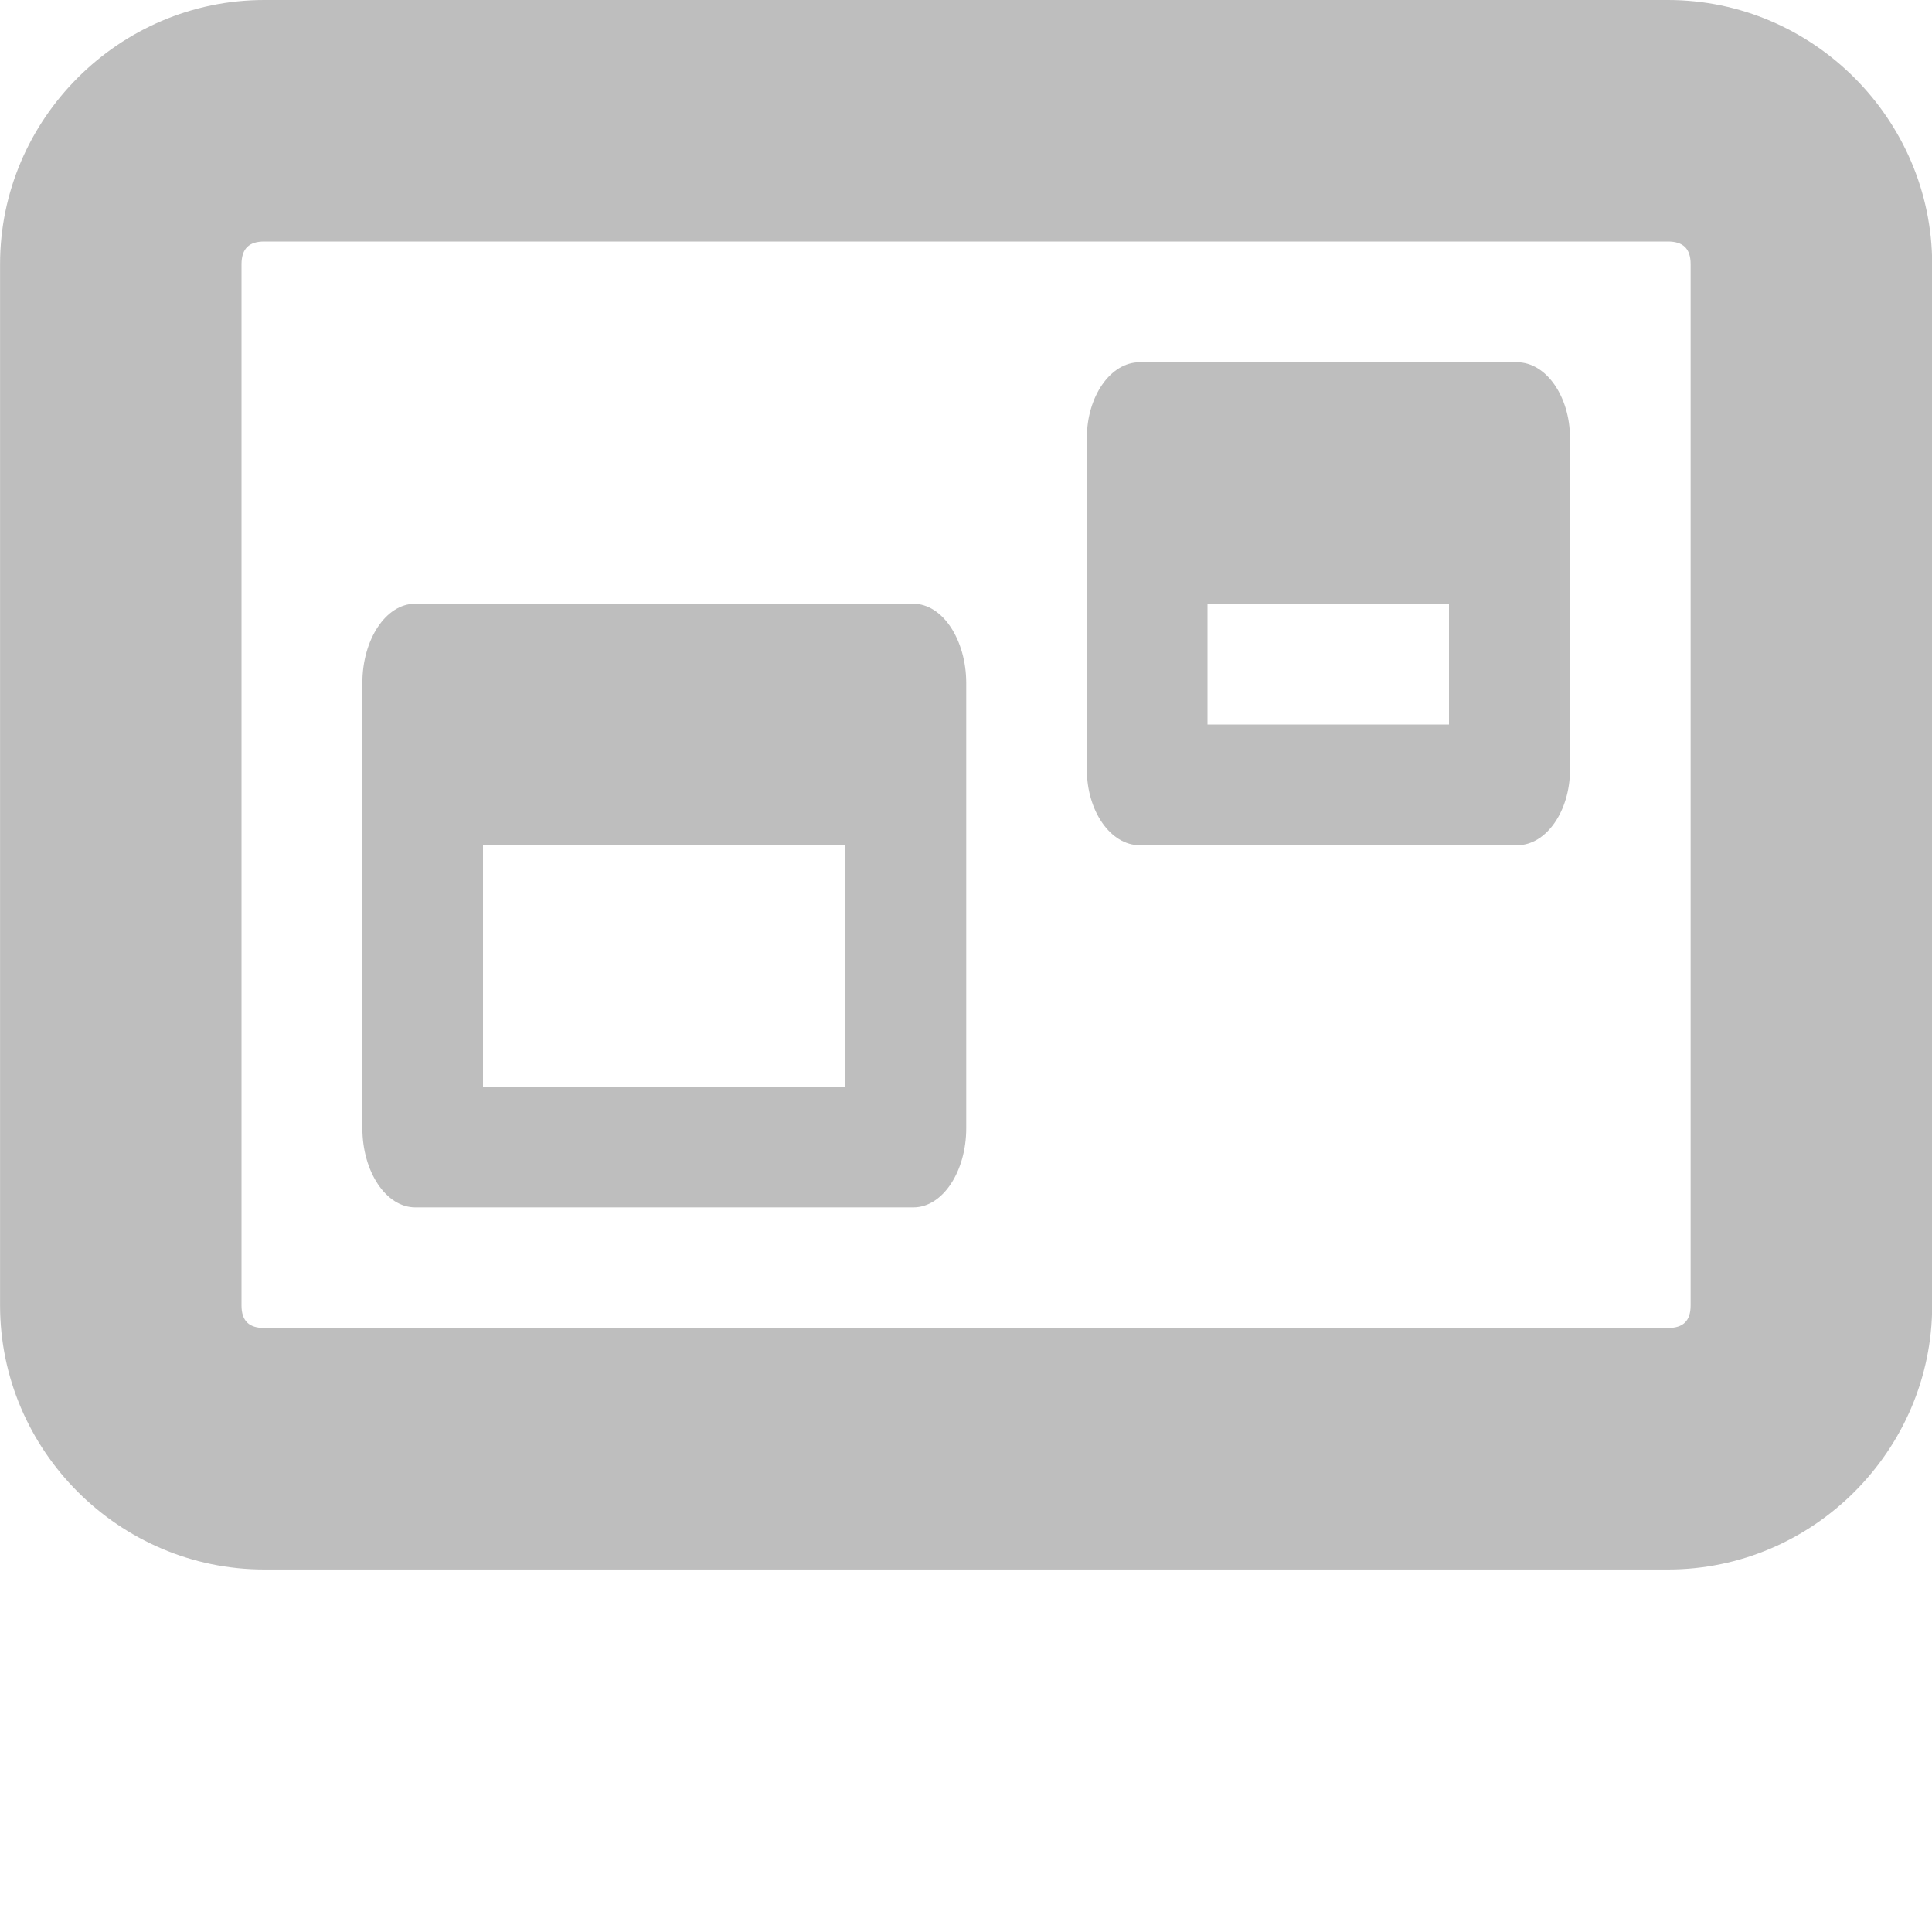 <?xml version="1.0" encoding="UTF-8" standalone="no"?>
<!-- Created with Inkscape (http://www.inkscape.org/) -->

<svg
   xmlns:dc="http://purl.org/dc/elements/1.1/"
   xmlns:cc="http://creativecommons.org/ns#"
   xmlns:rdf="http://www.w3.org/1999/02/22-rdf-syntax-ns#"
   xmlns:svg="http://www.w3.org/2000/svg"
   xmlns="http://www.w3.org/2000/svg"
   xmlns:sodipodi="http://sodipodi.sourceforge.net/DTD/sodipodi-0.dtd"
   xmlns:inkscape="http://www.inkscape.org/namespaces/inkscape"
   id="svg7384"
   height="16"
   width="16"
   version="1.1"
   inkscape:version="0.48.3.1 r9886"
   sodipodi:docname="overview-symbolic.svg">
  <defs
     id="defs12" />
  <sodipodi:namedview
     pagecolor="#ffffff"
     bordercolor="#666666"
     borderopacity="1"
     objecttolerance="10"
     gridtolerance="10"
     guidetolerance="10"
     inkscape:pageopacity="0"
     inkscape:pageshadow="2"
     inkscape:window-width="640"
     inkscape:window-height="480"
     id="namedview10"
     showgrid="false"
     inkscape:zoom="14.75"
     inkscape:cx="8"
     inkscape:cy="8"
     inkscape:window-x="0"
     inkscape:window-y="25"
     inkscape:window-maximized="0"
     inkscape:current-layer="svg7384" />
  <title
     id="title9167">Gnome Symbolic Icon Theme</title>
  <path
     inkscape:connector-curvature="0"
     d="M 2.188,0 C 0.986,0 5e-4,0.988 5e-4,2.187 v 8.624 c 0,1.2 0.986,2.187 2.188,2.187 h 11.625 c 1.202,0 2.188,-0.988 2.188,-2.187 V 2.187 C 16,0.988 15.015,0 13.813,0 H 2.188 z m 0,2 h 11.625 c 0.124,0 0.188,0.057 0.188,0.187 v 8.624 c 0,0.131 -0.064,0.187 -0.188,0.187 H 2.188 c -0.124,0 -0.188,-0.057 -0.188,-0.187 V 2.187 C 2.001,2.057 2.064,2 2.188,2 z"
     style="text-indent:0;text-transform:none;block-progression:tb;color:#bebebe;fill:#bebebe"
     id="rect11749-9" />
  <path
     inkscape:connector-curvature="0"
     d="M 3.438,5 C 3.195,5 3.001,5.297 3.001,5.656 v 3.687 c 0,0.359 0.195,0.656 0.438,0.656 h 4.125 c 0.243,0 0.438,-0.297 0.438,-0.656 V 5.656 C 8.001,5.297 7.806,5 7.563,5 z m 0.562,2 h 3 v 2 h -3 z"
     style="color:#bebebe;fill:#bebebe"
     id="rect5771" />
  <path
     inkscape:connector-curvature="0"
     d="M 9.438,3 C 9.195,3 9.001,3.285 9.001,3.625 v 2.75 c 0,0.34 0.195,0.625 0.438,0.625 h 3.125 c 0.243,0 0.438,-0.285 0.438,-0.625 V 3.625 C 13.001,3.285 12.806,3 12.563,3 z m 0.562,2 h 2 v 1 h -2 z"
     style="color:#bebebe;fill:#bebebe"
     id="rect7987" />
</svg>
